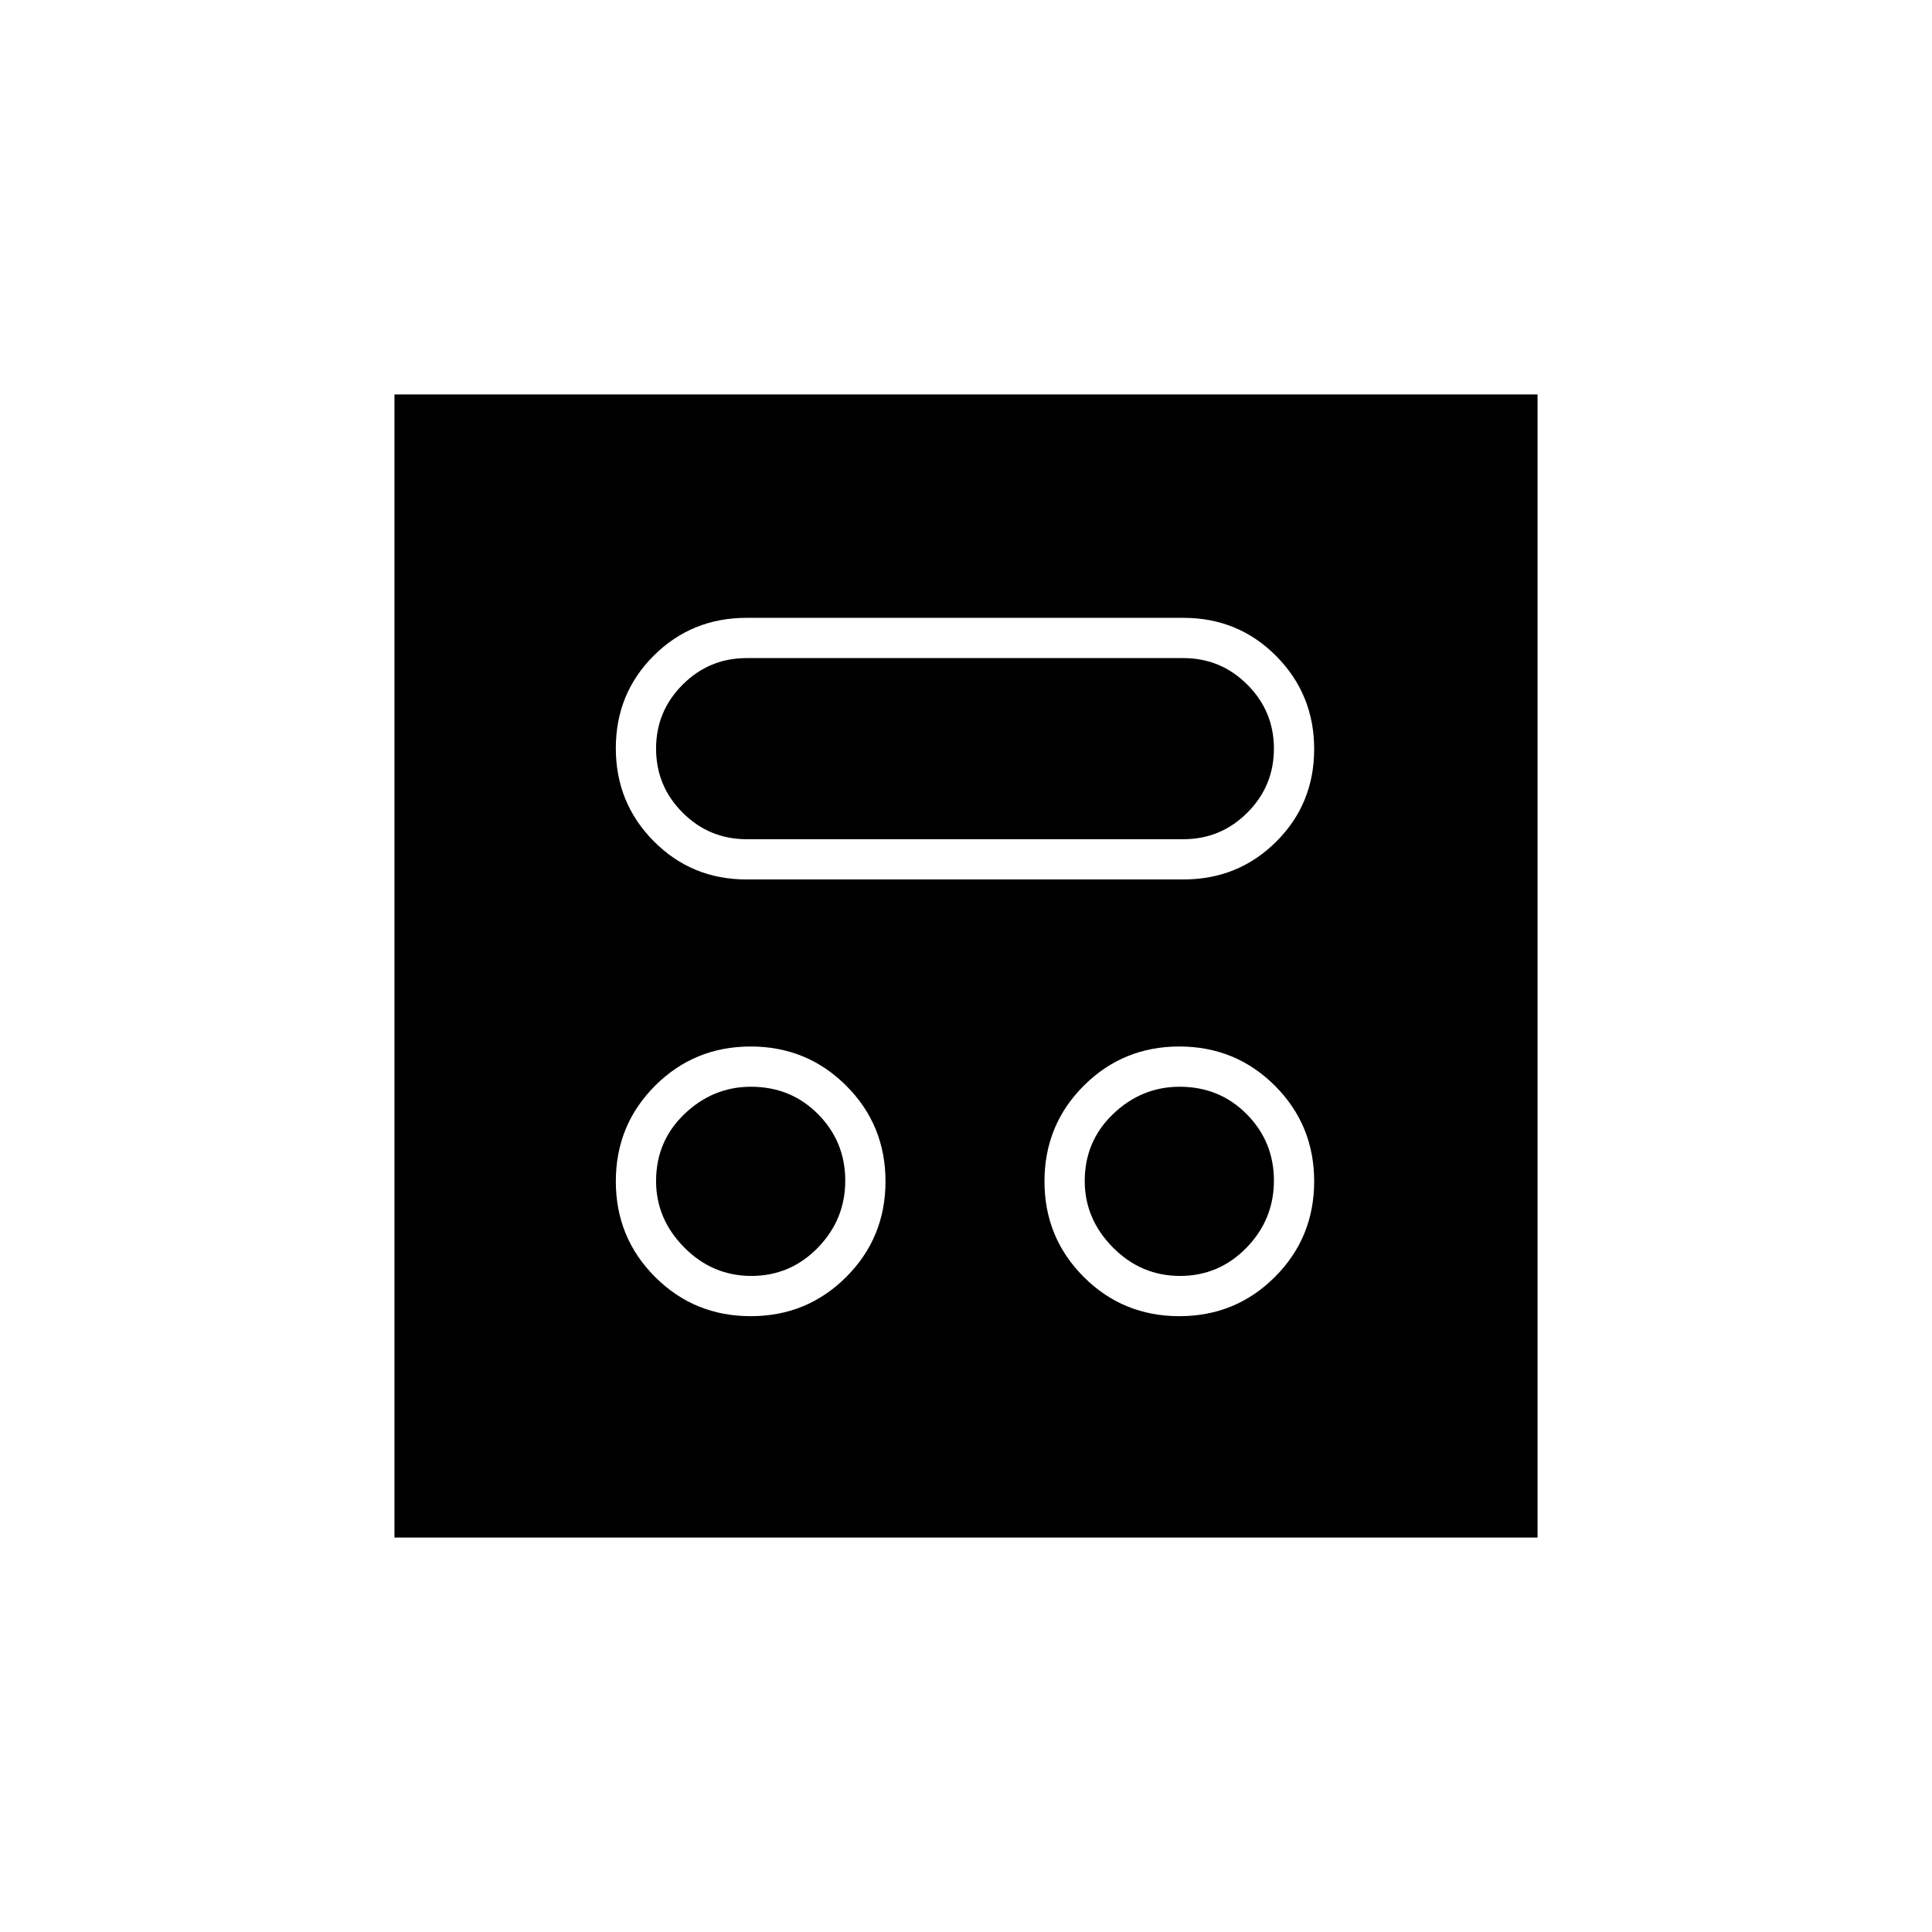 <svg xmlns="http://www.w3.org/2000/svg" height="20" viewBox="0 -960 960 960" width="20"><path d="M373-306q28 0 47.5-19.5T440-373q0-28-19.5-47.5T373-440q-28 0-47.5 19.5T306-373q0 28 19.5 47.5T373-306Zm213 0q28 0 47.5-19.5T653-373q0-28-19.5-47.5T586-440q-28 0-47.5 19.5T519-373q0 28 19.5 47.5T586-306Zm-212.64-20Q354-326 340-340.14q-14-14.15-14-33 0-19.86 14.14-33.36 14.15-13.5 33-13.5 19.86 0 33.36 13.64 13.5 13.65 13.5 33Q420-354 406.36-340q-13.65 14-33 14Zm213 0Q567-326 553-340.14q-14-14.15-14-33 0-19.86 14.14-33.36 14.15-13.5 33-13.5 19.86 0 33.36 13.64 13.5 13.65 13.5 33Q633-354 619.36-340q-13.65 14-33 14ZM371-523h217q27.3 0 46.15-18.79 18.85-18.79 18.85-46T634.15-634Q615.3-653 588-653H371q-27.3 0-46.15 18.79-18.85 18.79-18.85 46T324.85-542q18.85 19 46.15 19Zm0-20q-18.6 0-31.8-13.2T326-588q0-18.6 13.2-31.8T371-633h217q18.6 0 31.8 13.2T633-588q0 18.6-13.2 31.8T588-543H371ZM196-196v-568h568v568H196Z"/></svg>